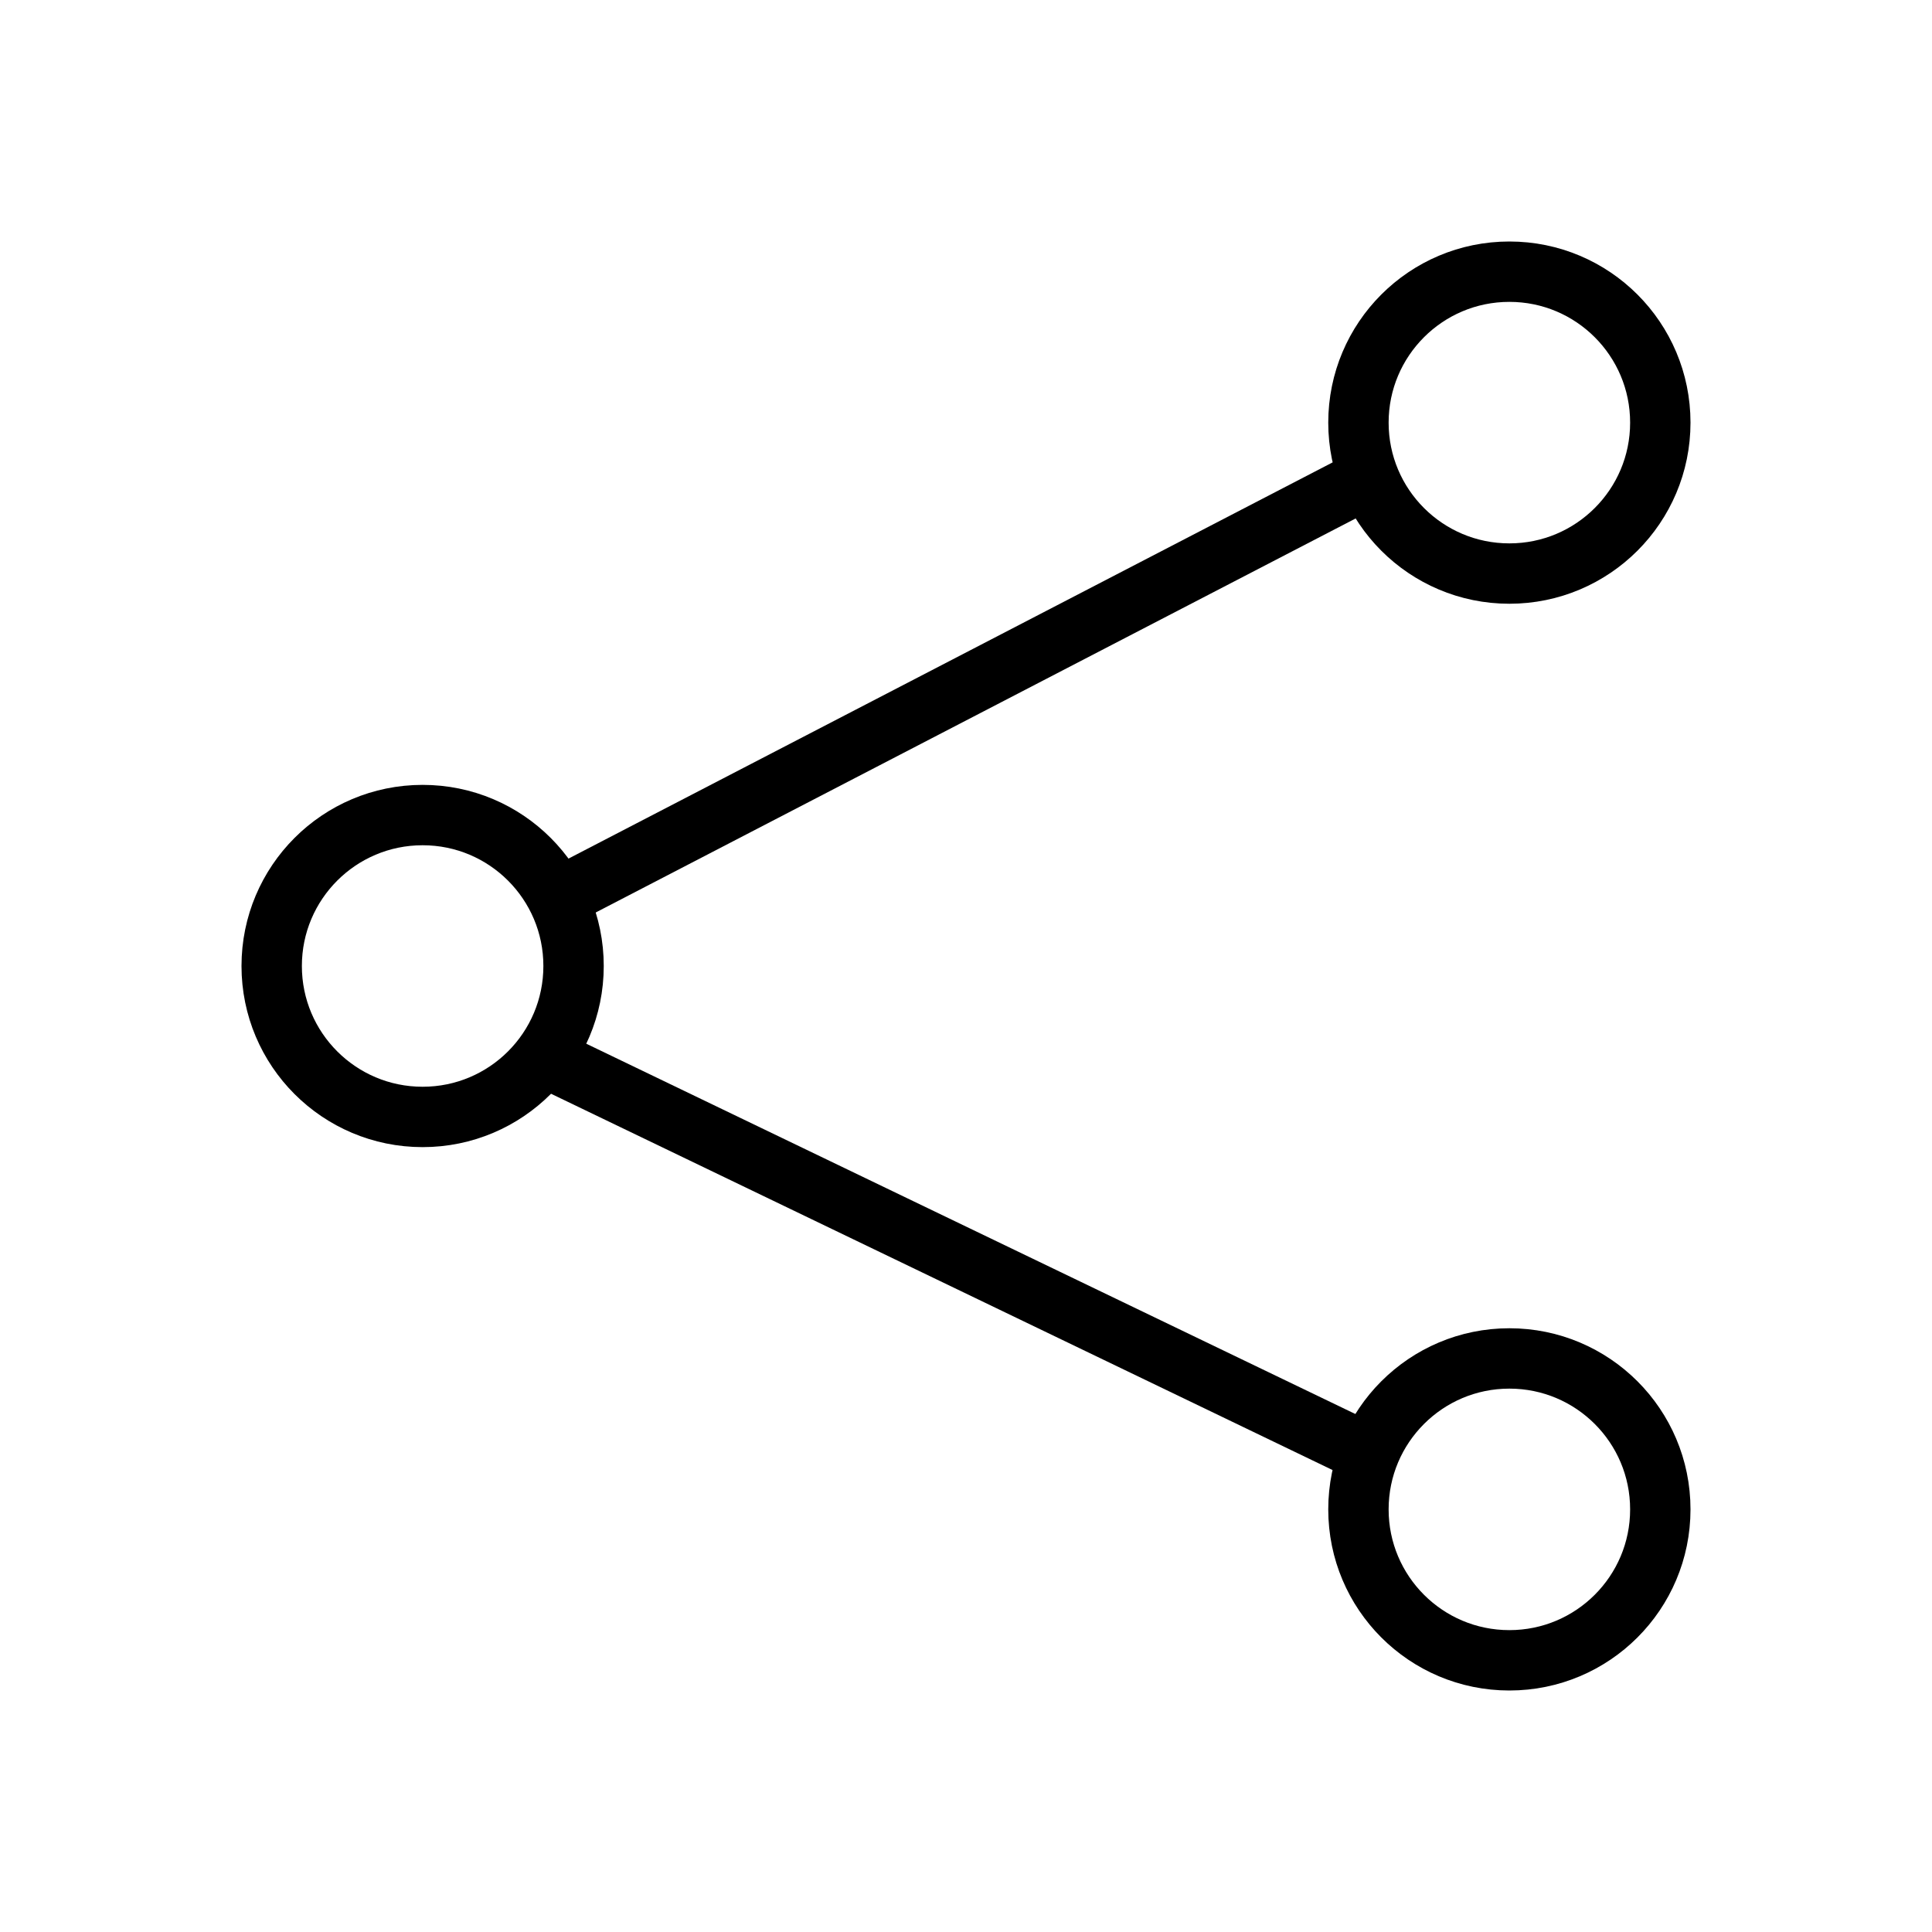 <svg viewBox="0 0 32 32" fill="none" xmlns="http://www.w3.org/2000/svg" width="1em" height="1em"><path d="M22.5 8L9 15M22.5 24L9 17.5" stroke="currentColor" stroke-linejoin="round"/><path d="M9.5 16C9.5 17.381 8.381 18.5 7 18.5C5.619 18.5 4.5 17.381 4.5 16C4.5 14.619 5.619 13.5 7 13.5C8.381 13.5 9.5 14.619 9.5 16Z" stroke="currentColor" stroke-linecap="round" stroke-linejoin="round"/><path d="M27.5 25C27.5 26.381 26.381 27.5 25 27.5C23.619 27.5 22.5 26.381 22.5 25C22.5 23.619 23.619 22.5 25 22.5C26.381 22.5 27.5 23.619 27.5 25Z" stroke="currentColor" stroke-linecap="round" stroke-linejoin="round"/><path d="M27.5 7C27.5 8.381 26.381 9.5 25 9.5C23.619 9.5 22.5 8.381 22.5 7C22.5 5.619 23.619 4.5 25 4.5C26.381 4.5 27.5 5.619 27.5 7Z" stroke="currentColor" stroke-linecap="round" stroke-linejoin="round"/></svg>
